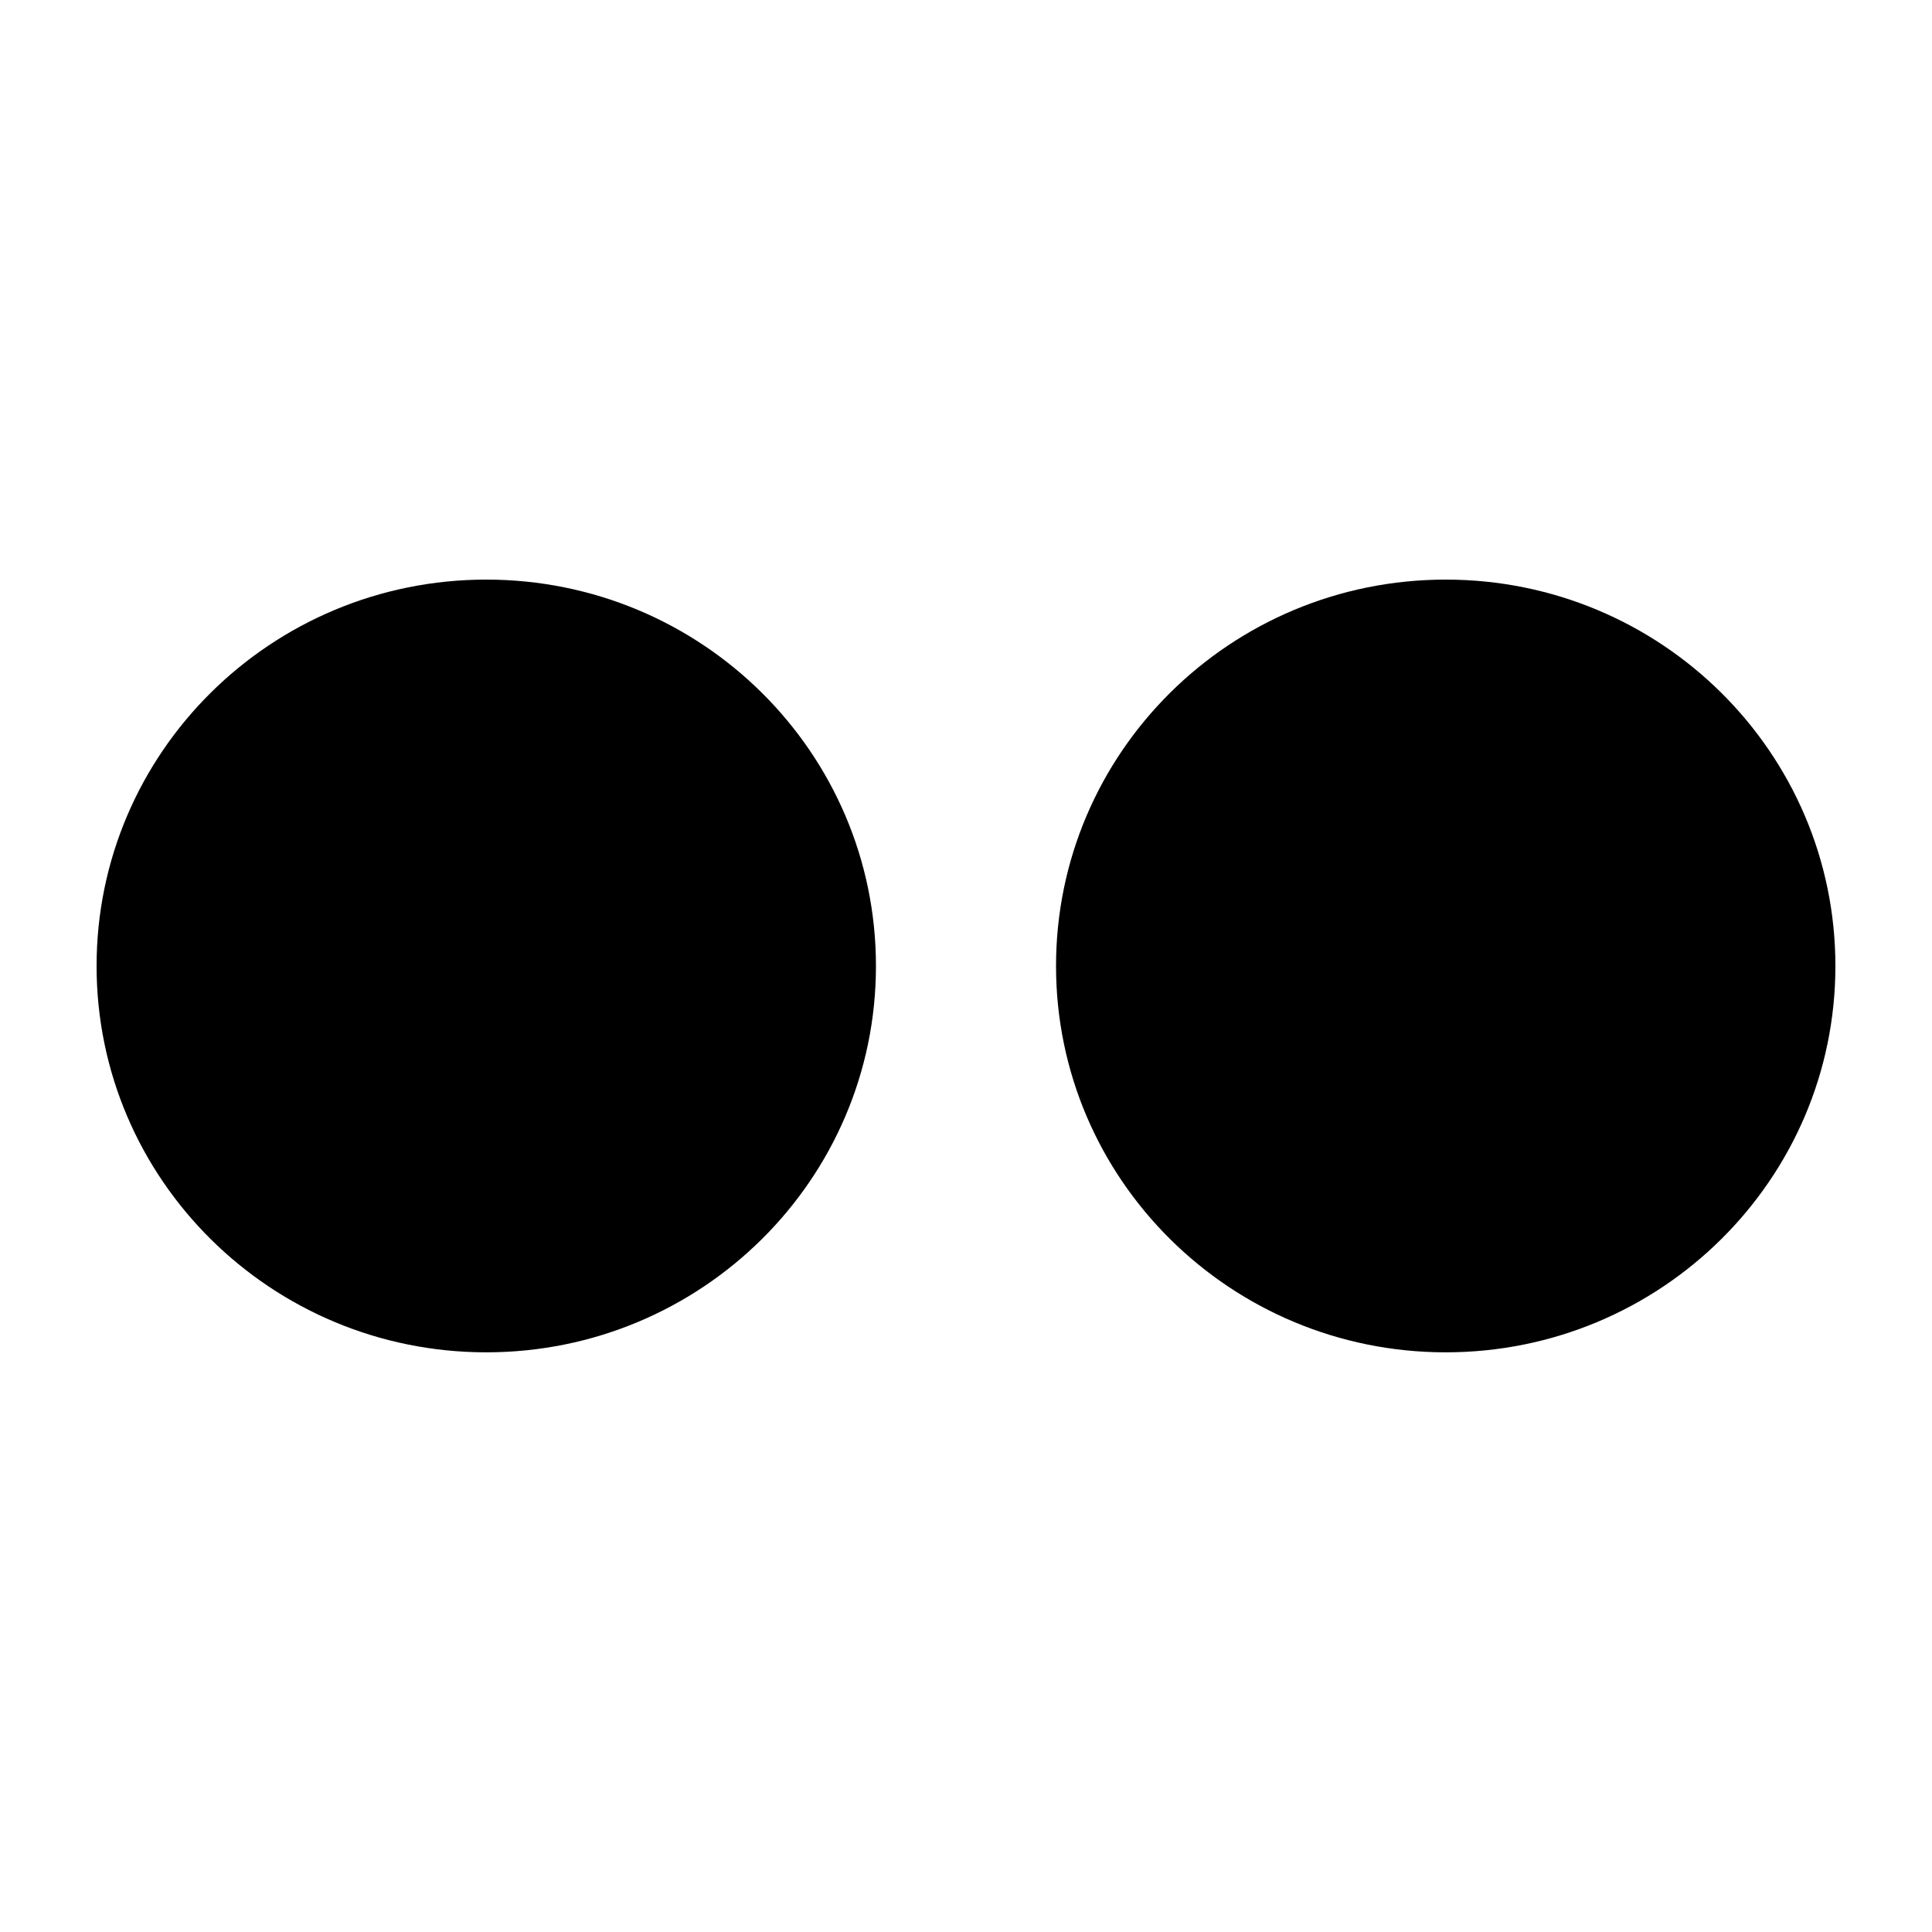 <svg xmlns="http://www.w3.org/2000/svg" viewBox="0 0 100 100" enable-background="new 0 0 100 100"><path d="m95 50c0 11.04-9.03 19.996-20.17 19.996-11.139 0-20.17-8.953-20.17-19.996 0-11.05 9.03-20 20.17-20 11.142 0 20.17 8.955 20.17 20m-69.831-20c-11.139 0-20.17 8.955-20.17 20 0 11.04 9.03 19.996 20.17 19.996s20.17-8.953 20.17-19.996c0-11.05-9.03-20-20.17-20"/></svg>